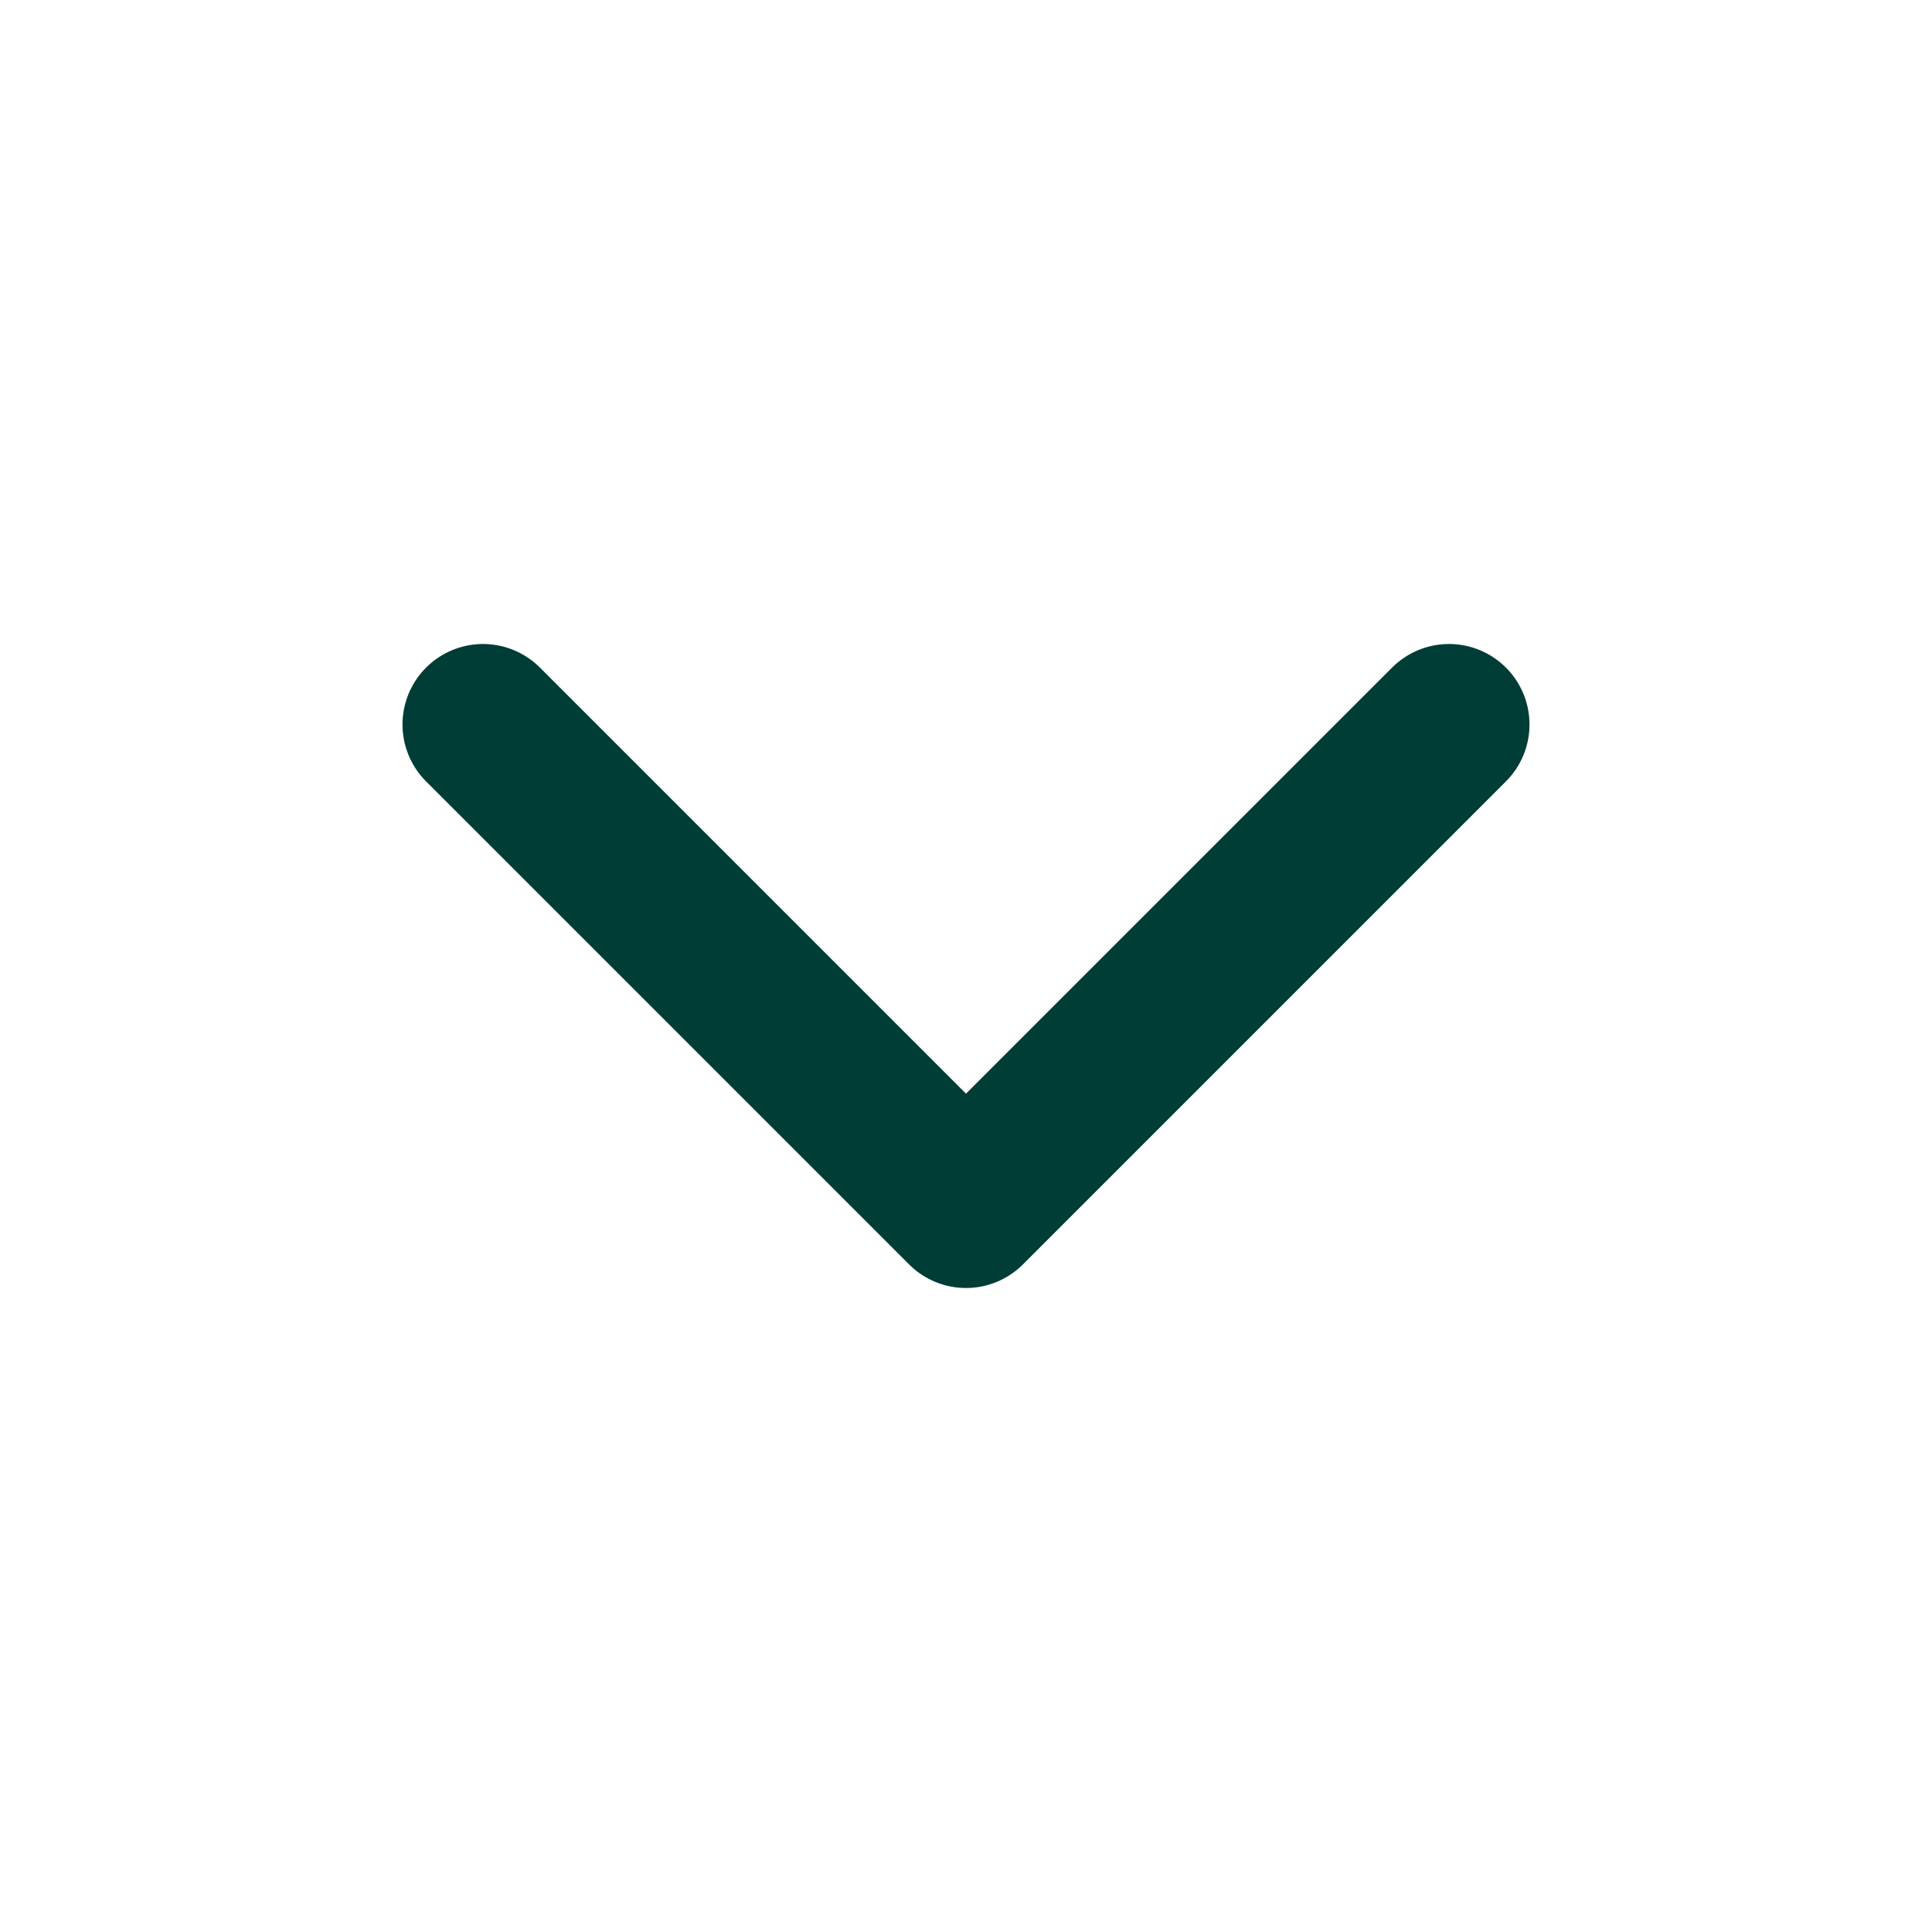<svg xmlns="http://www.w3.org/2000/svg" width="24" height="24" viewBox="0 0 24 24" fill="none">
  <path d="M6 9L12 15L18 9" stroke="#003D36" stroke-width="2" stroke-linecap="round" stroke-linejoin="round"/>
</svg>